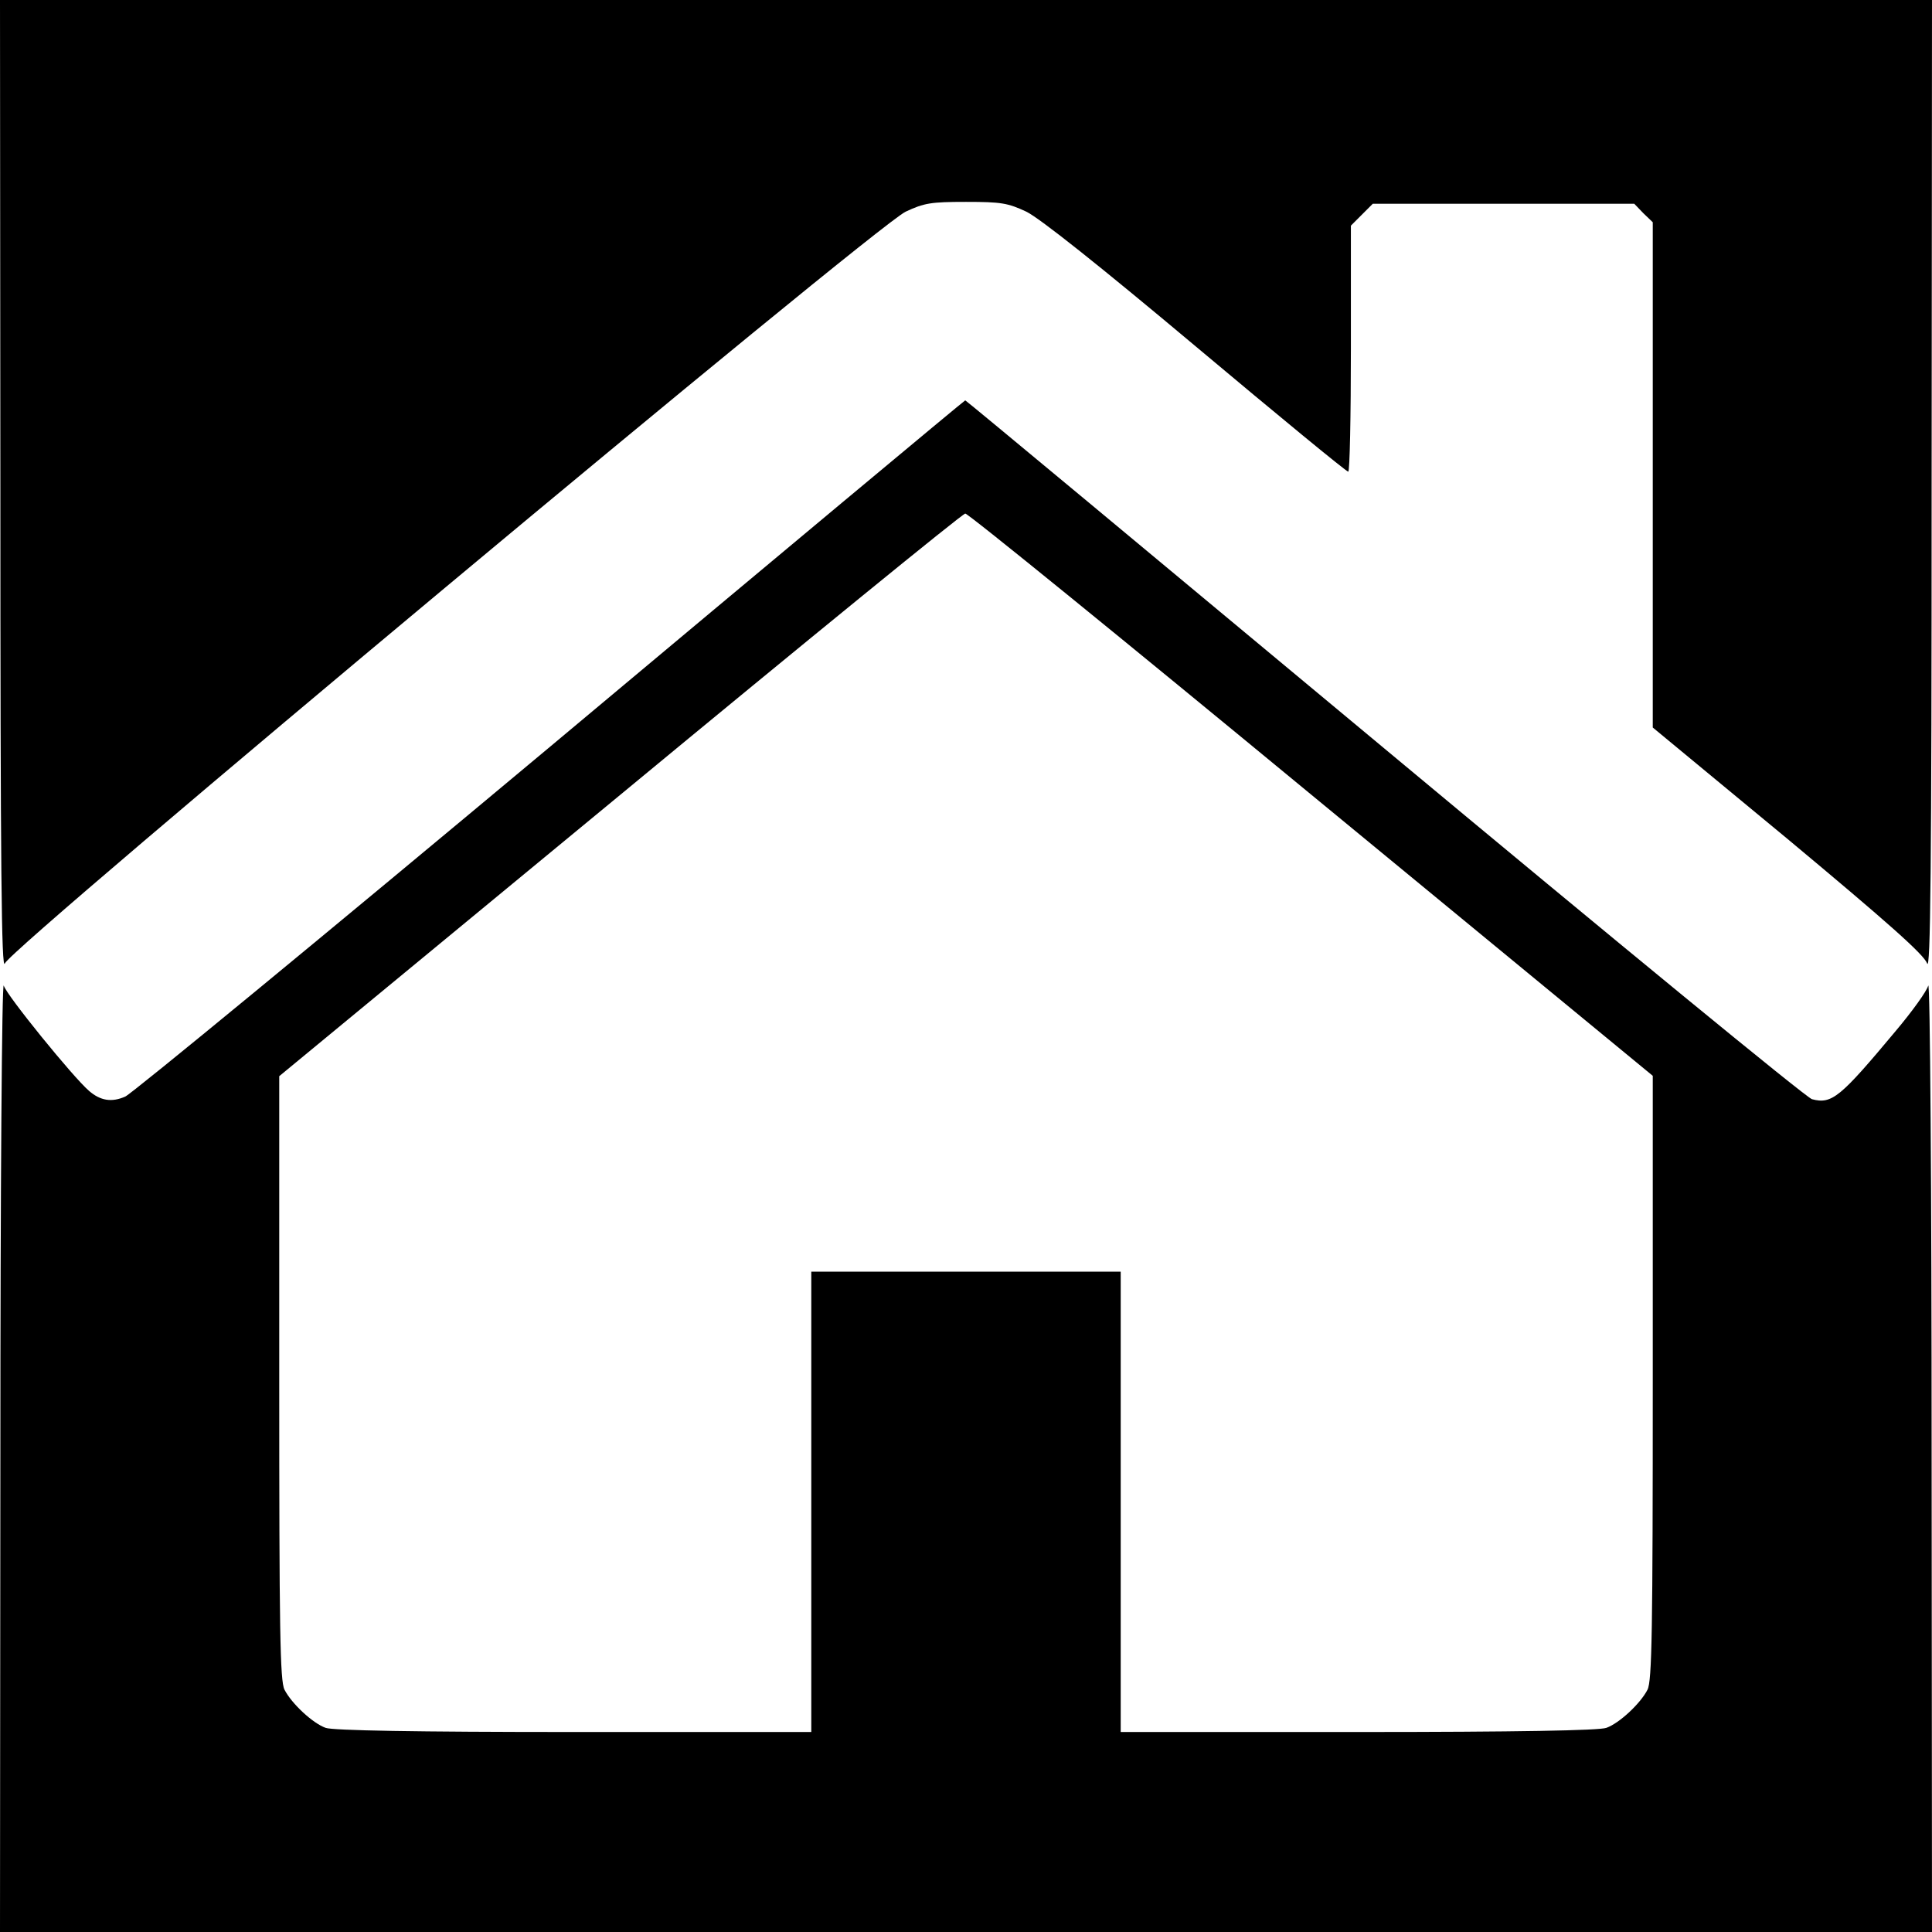 <?xml version="1.0" standalone="no"?>
<!DOCTYPE svg PUBLIC "-//W3C//DTD SVG 20010904//EN"
 "http://www.w3.org/TR/2001/REC-SVG-20010904/DTD/svg10.dtd">
<svg version="1.0" xmlns="http://www.w3.org/2000/svg"
 width="512pt" height="512pt" viewBox="0 0 512 512"
 preserveAspectRatio="xMidYMid meet">

<g transform="translate(0,512) scale(0.1,-0.1)"
fill="#000000" stroke="none">
<path d="M1 3828 c0 -1013 3 -1286 12 -1261 16 43 2304 1952 2387 1992 49 23
67 26 160 26 93 0 111 -3 160 -26 35 -17 195 -144 450 -358 217 -182 398 -331
403 -331 4 0 7 147 7 326 l0 326 29 29 29 29 347 0 346 0 24 -25 25 -24 0
-669 0 -670 358 -296 c265 -221 360 -305 369 -329 9 -25 12 247 12 1261 l1
1292 -2560 0 -2560 0 1 -1292z"/>
<path d="M1460 3143 c-602 -503 -1110 -921 -1128 -929 -36 -16 -66 -11 -96 15
-42 36 -219 254 -226 279 -5 15 -9 -543 -9 -1240 l-1 -1268 2560 0 2560 0 -1
1268 c0 697 -4 1255 -9 1240 -4 -15 -43 -69 -86 -120 -147 -176 -169 -195
-222 -181 -14 3 -524 422 -1134 930 -609 507 -1109 923 -1110 922 -2 0 -496
-412 -1098 -916z m2015 -129 l905 -745 0 -800 c0 -670 -2 -804 -14 -827 -19
-37 -75 -89 -109 -101 -19 -7 -238 -11 -658 -11 l-629 0 0 610 0 610 -410 0
-410 0 0 -610 0 -610 -629 0 c-420 0 -639 4 -658 11 -34 12 -90 64 -109 101
-12 23 -14 157 -14 827 l0 799 903 745 c496 410 908 746 915 746 7 1 420 -335
917 -745z"/>
</g>
</svg>
